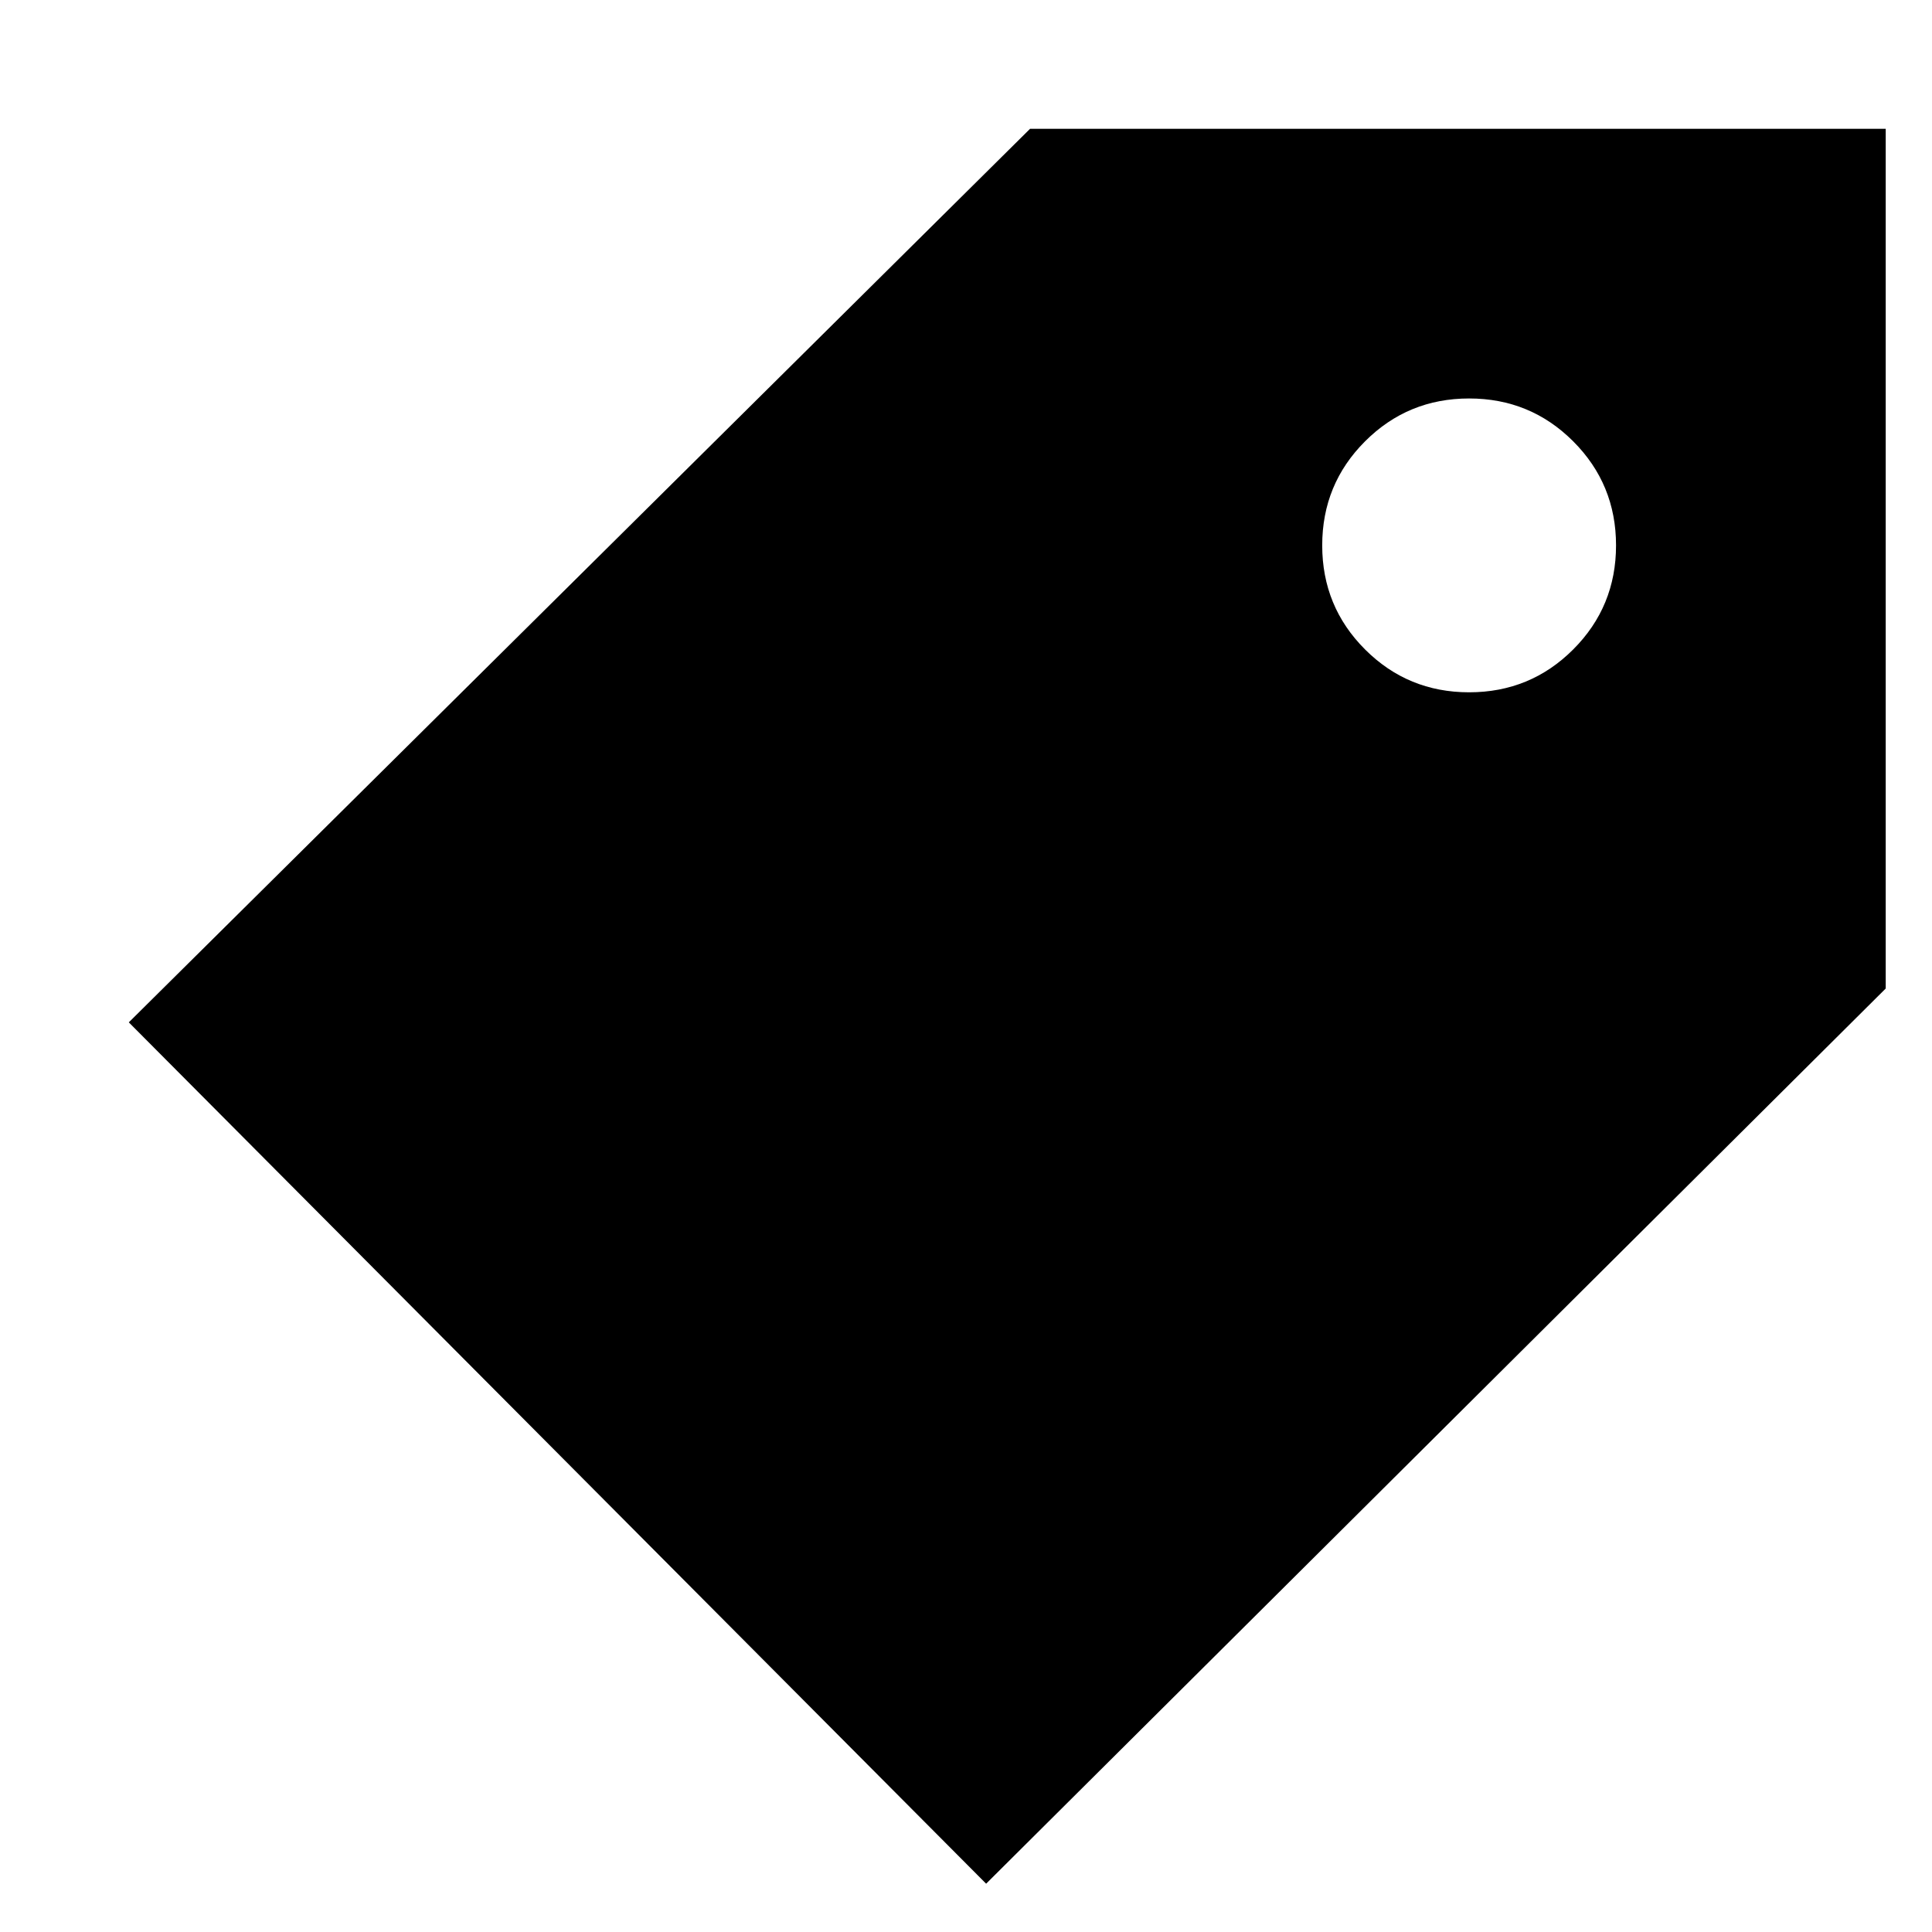 <svg xmlns="http://www.w3.org/2000/svg" height="20" viewBox="0 -960 960 960" width="20"><path d="M490-24 64-452l447.83-444H937v427.19L490-24Zm240-592q30.42 0 51.71-21.29T803-689q0-30.42-21.29-51.71T730-762q-30.42 0-51.71 21.29T657-689q0 30.42 21.29 51.71T730-616Z"/></svg>